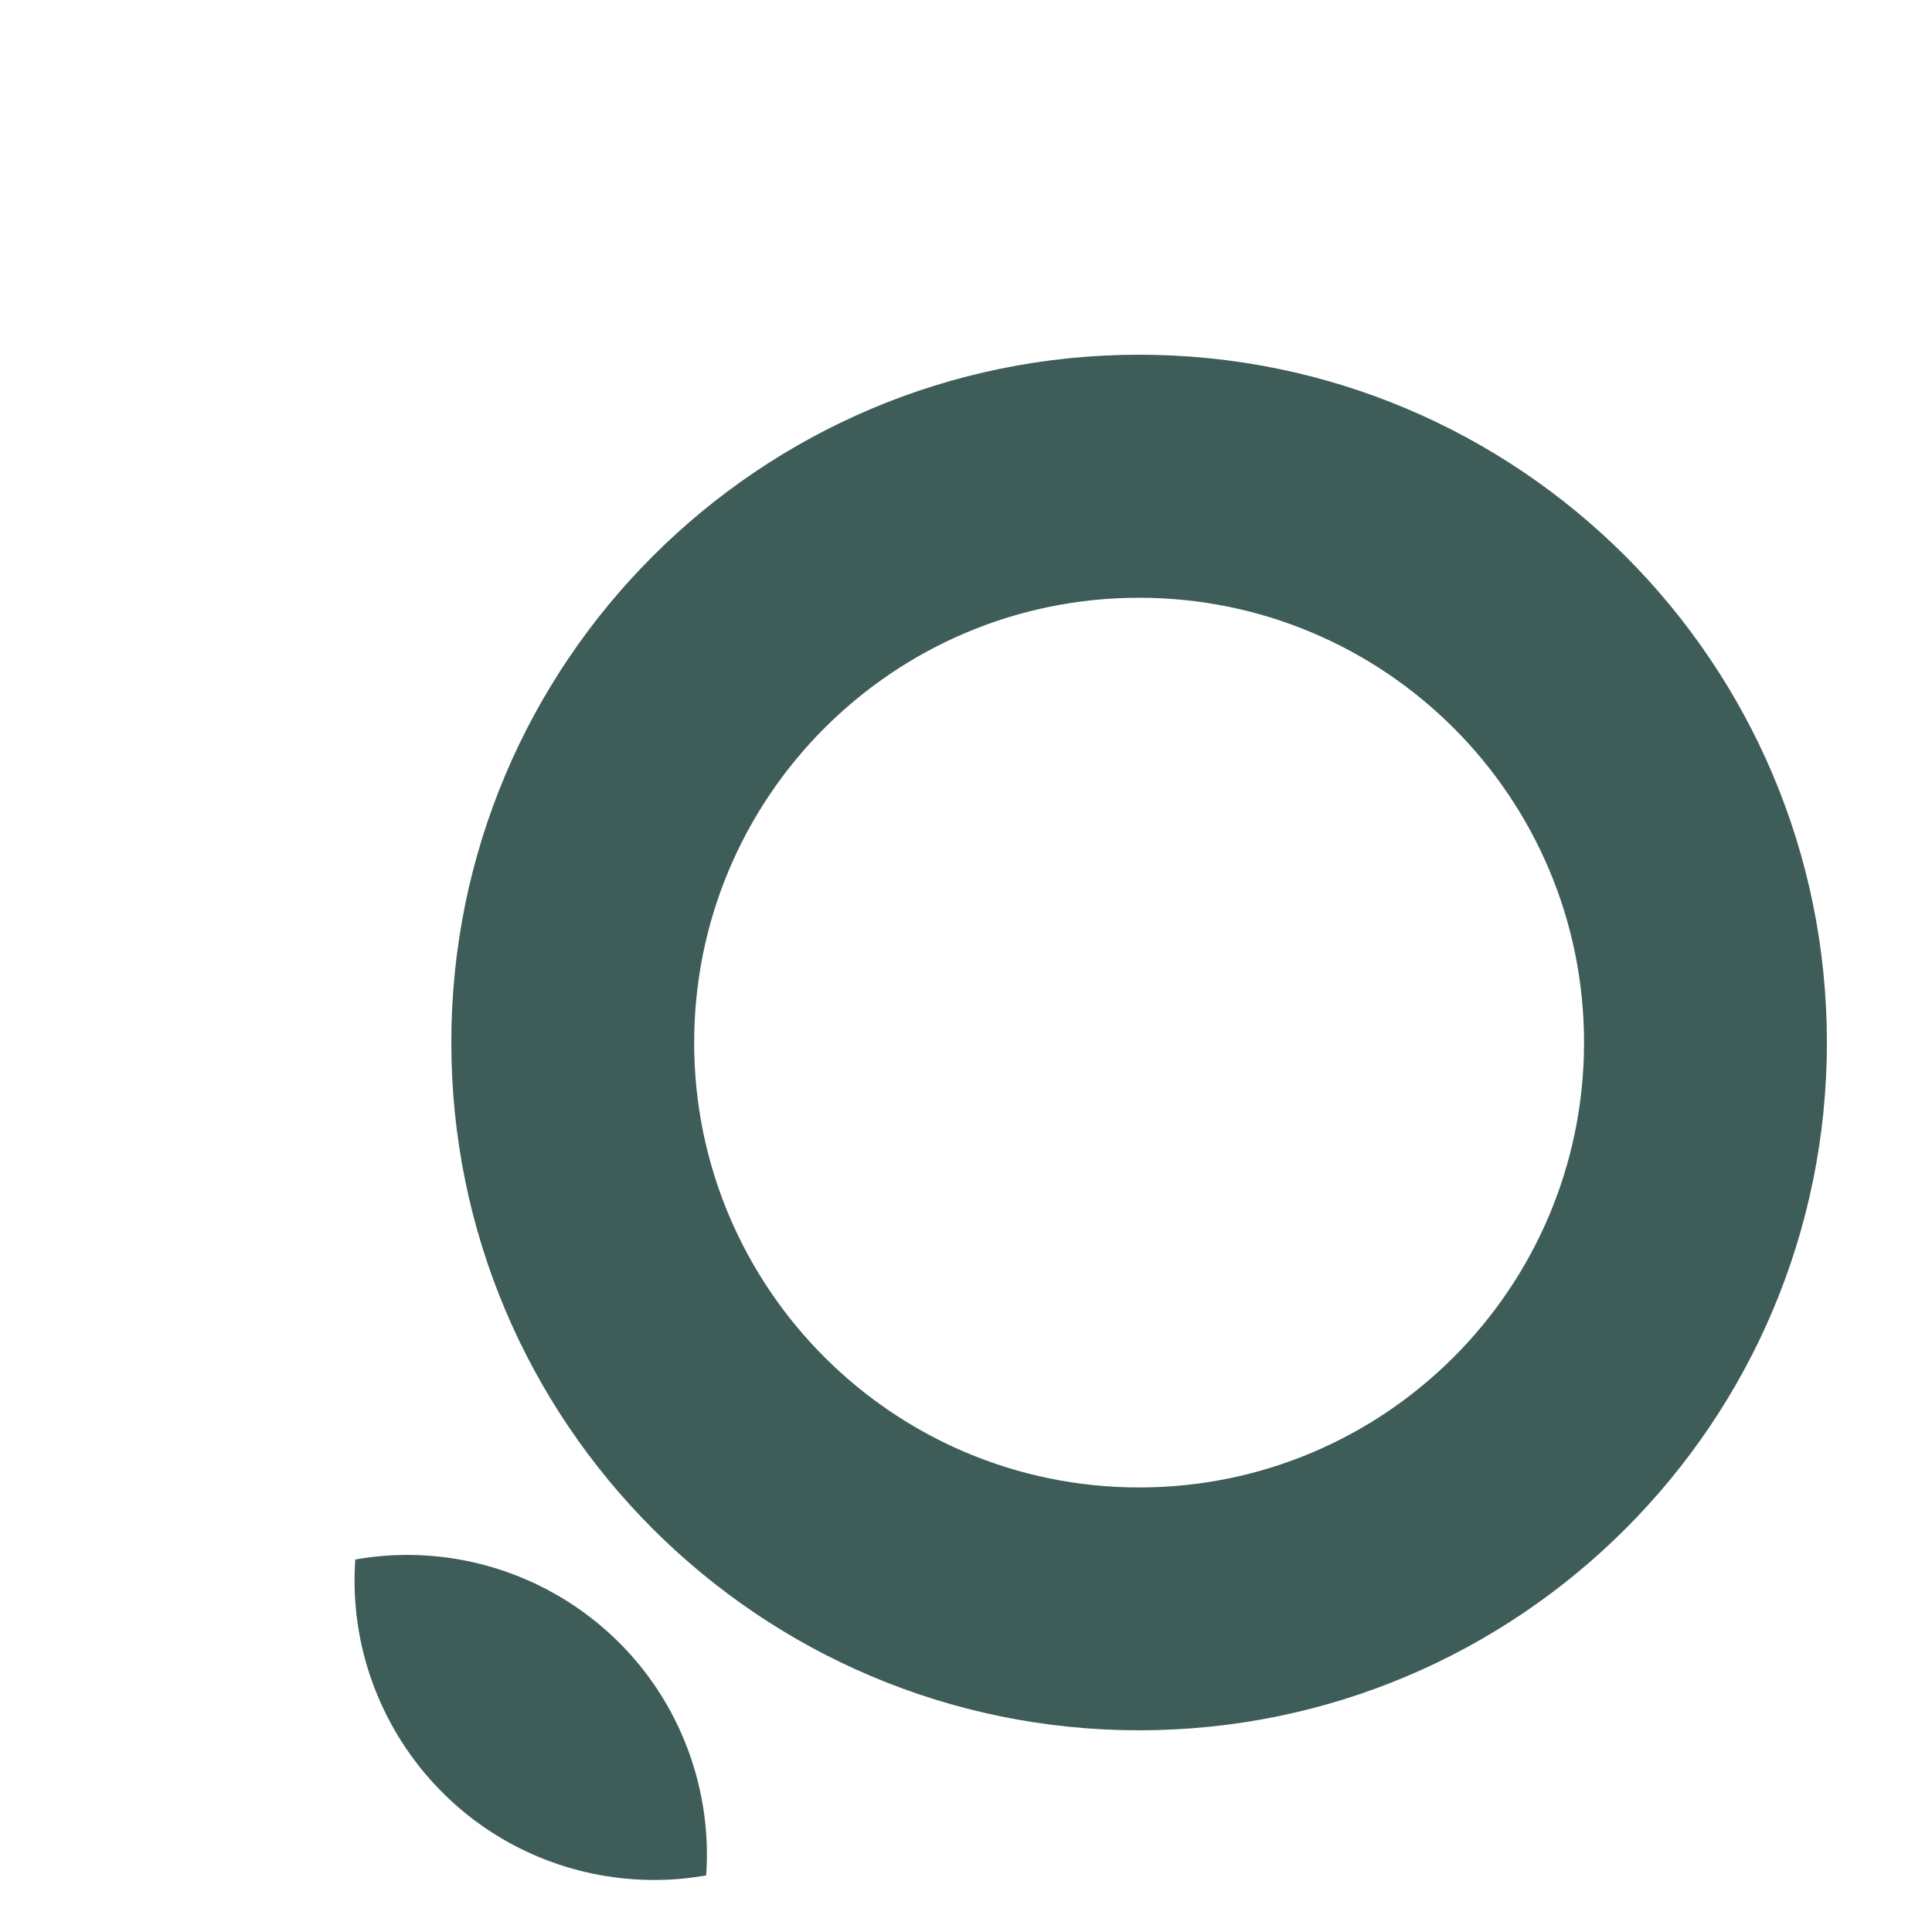 <svg version="1.1" id="Layer_1" xmlns="http://www.w3.org/2000/svg" xmlns:xlink="http://www.w3.org/1999/xlink" x="0px" y="0px"
	 viewBox="0 0 100 100" style="enable-background:new 0 0 100 100;" xml:space="preserve">
<style type="text/css">
	.st0{fill:none;}
	.st1{fill:#3E5D58;}
</style>
<g>
	<path class="st1" d="M35.83,91.2c0.63,1.95,0.86,3.94,0.72,5.87c-1.9,0.34-3.9,0.32-5.92-0.1c-7.66-1.63-12.78-8.65-12.24-16.25
		C25.89,79.39,33.41,83.75,35.83,91.2L35.83,91.2z M35.83,91.2c0.63,1.95,0.86,3.94,0.72,5.87c-1.9,0.34-3.9,0.32-5.92-0.1
		c-7.66-1.63-12.78-8.65-12.24-16.25C25.89,79.39,33.41,83.75,35.83,91.2L35.83,91.2z M35.83,91.2c0.63,1.95,0.86,3.94,0.72,5.87
		c-1.9,0.34-3.9,0.32-5.92-0.1c-7.66-1.63-12.78-8.65-12.24-16.25C25.89,79.39,33.41,83.75,35.83,91.2L35.83,91.2z M35.83,91.2
		c0.63,1.95,0.86,3.94,0.72,5.87c-1.9,0.34-3.9,0.32-5.92-0.1c-7.66-1.63-12.78-8.65-12.24-16.25
		C25.89,79.39,33.41,83.75,35.83,91.2L35.83,91.2z M35.83,91.2c0.63,1.95,0.86,3.94,0.72,5.87c-1.9,0.34-3.9,0.32-5.92-0.1
		c-7.66-1.63-12.78-8.65-12.24-16.25C25.89,79.39,33.41,83.75,35.83,91.2L35.83,91.2z M35.83,91.2c0.63,1.95,0.86,3.94,0.72,5.87
		c-1.9,0.34-3.9,0.32-5.92-0.1c-7.66-1.63-12.78-8.65-12.24-16.25C25.89,79.39,33.41,83.75,35.83,91.2L35.83,91.2z"/>
	<path class="st1" d="M58.96,76.99c-12.72,0-23.03-10.31-23.03-23.02c0-12.72,10.31-23.03,23.03-23.03
		c12.72,0,23.03,10.31,23.03,23.03C81.98,66.68,71.68,76.99,58.96,76.99 M58.96,18.36c-19.66,0-35.6,15.94-35.6,35.6
		s15.94,35.6,35.6,35.6c19.66,0,35.6-15.94,35.6-35.6S78.62,18.36,58.96,18.36"/>
</g>
</svg>